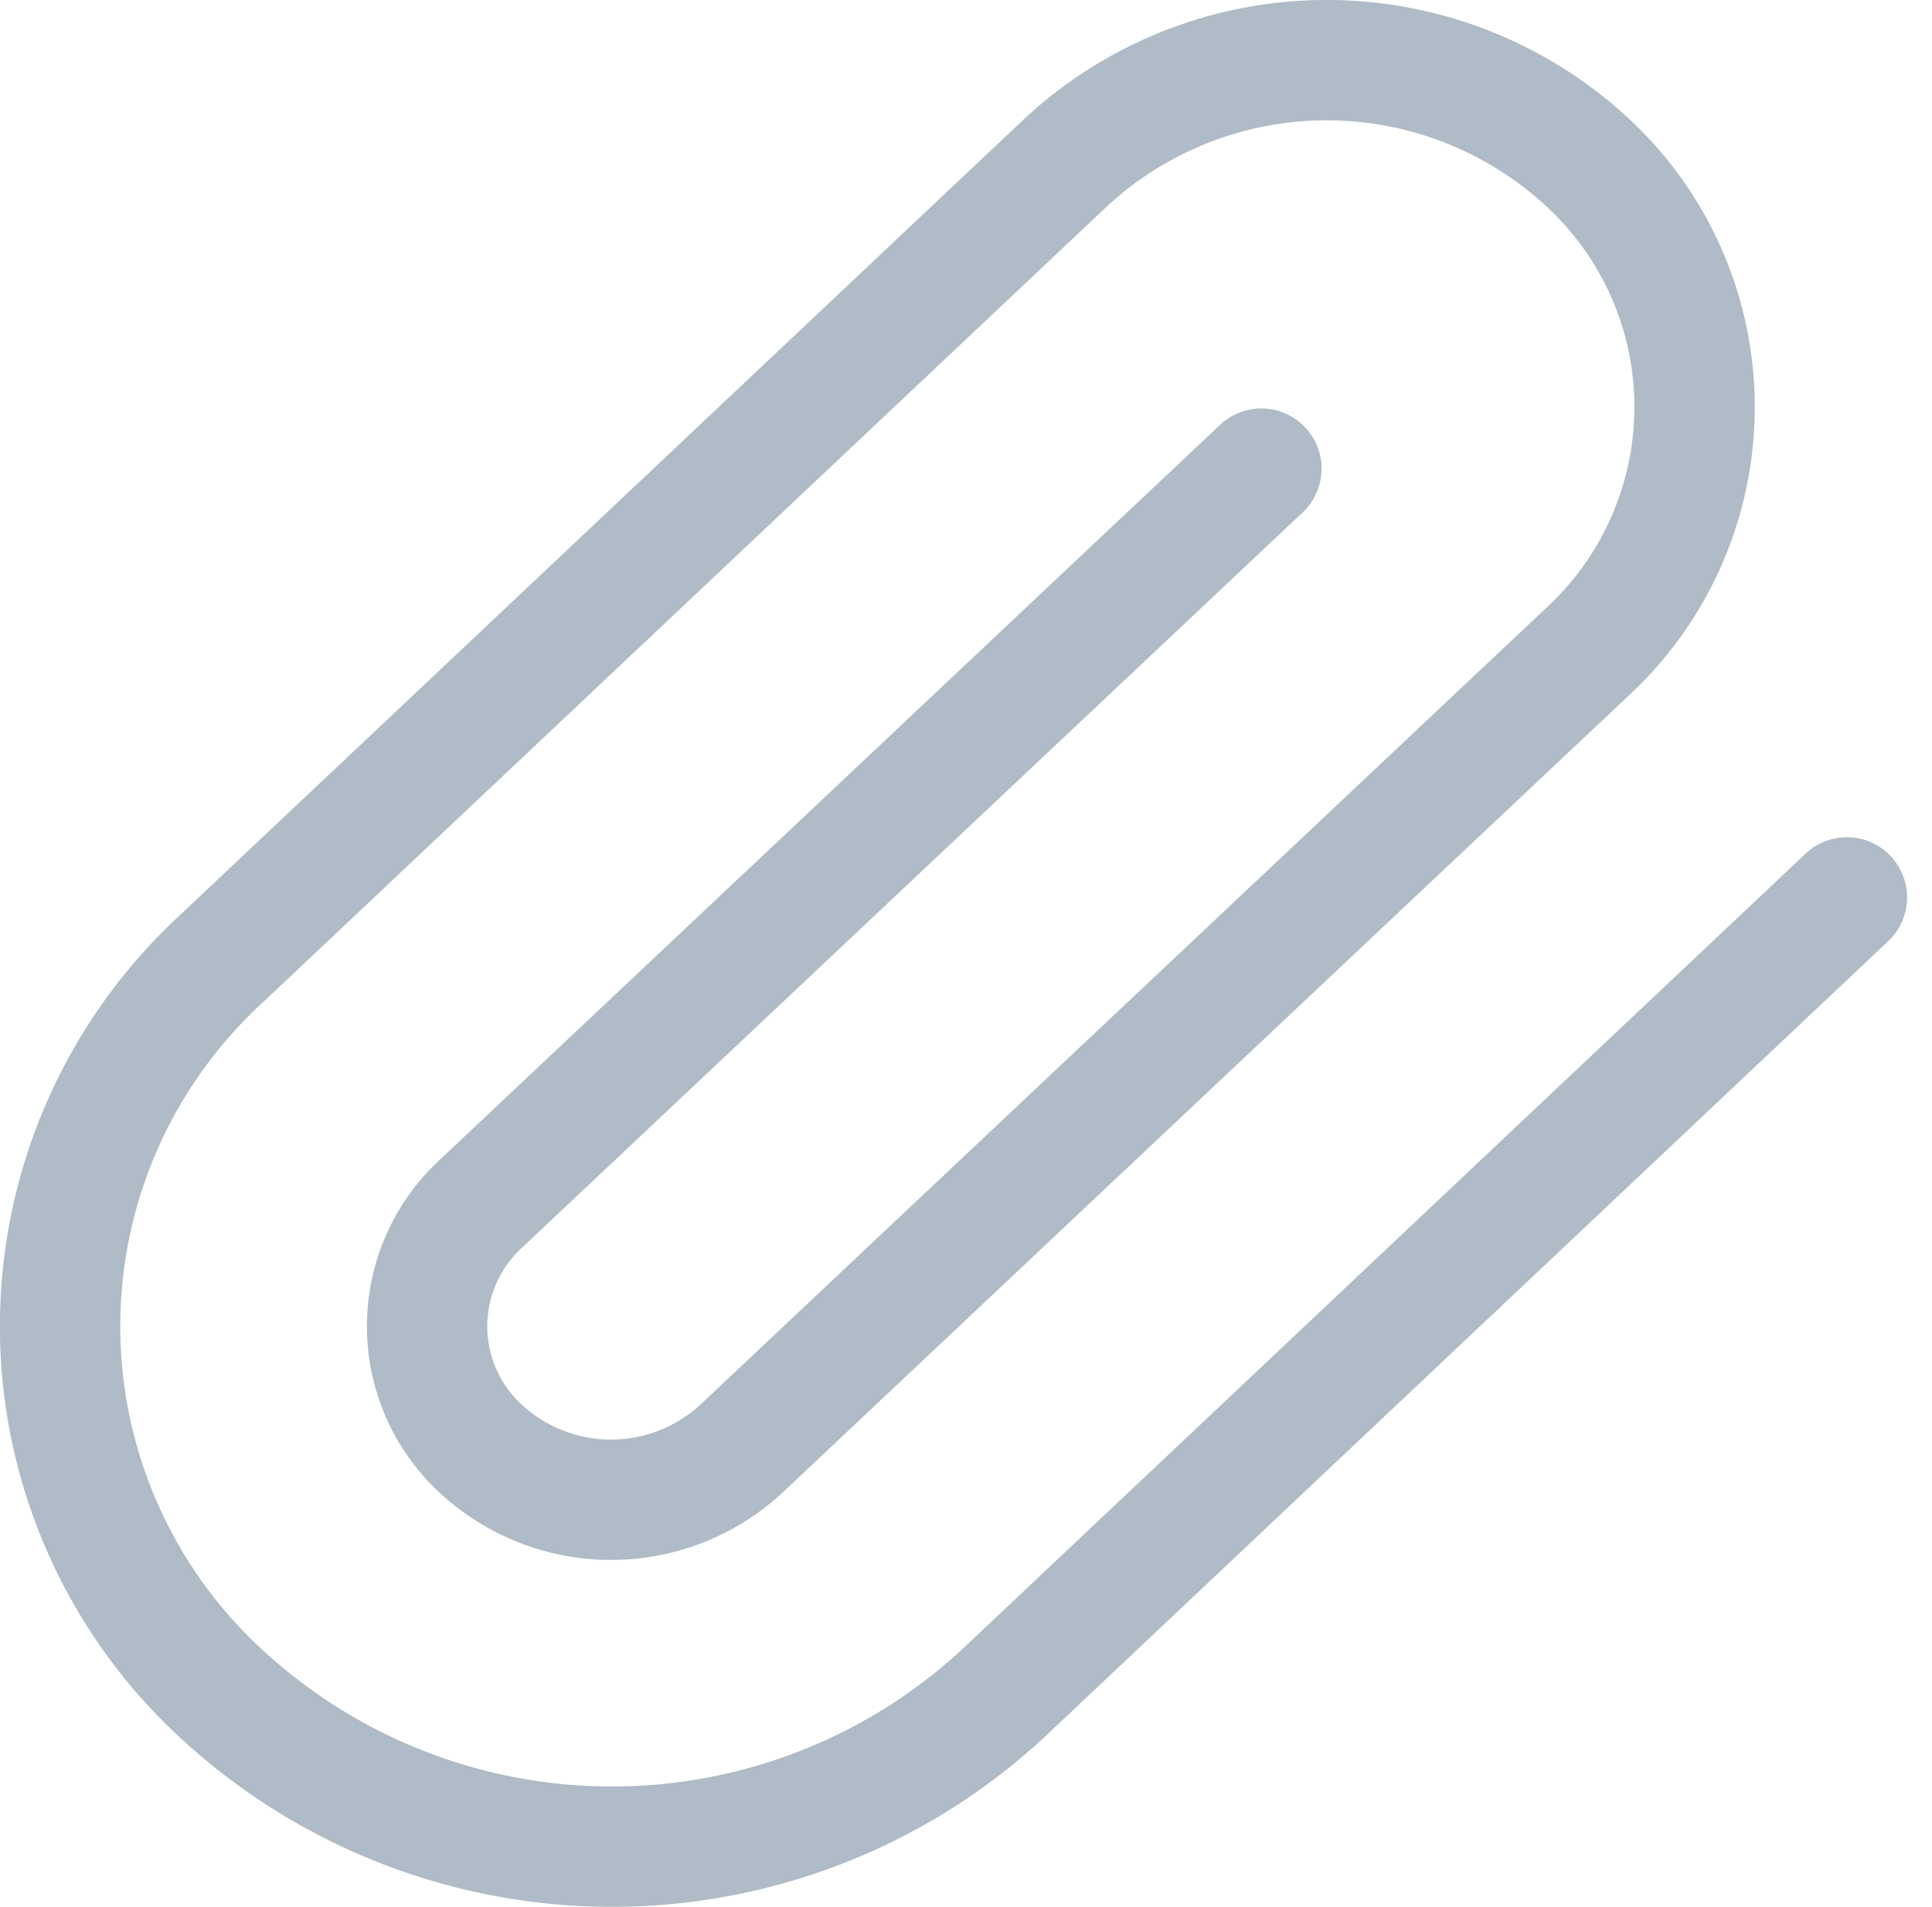 <svg xmlns="http://www.w3.org/2000/svg" width="32.099" height="31.685" viewBox="0 0 32.099 31.685">
    <path d="M31.687 15.3 17.653 28.541a9.564 9.564 0 0 1-12.966 0 8.3 8.3 0 0 1 0-12.228L18.722 3.076a6.376 6.376 0 0 1 8.644 0 5.535 5.535 0 0 1 0 8.152L13.315 24.465a3.188 3.188 0 0 1-4.322 0 2.768 2.768 0 0 1 0-4.076L21.959 8.175" transform="translate(-1.002 -.388)" style="fill:none;stroke:#afbbc6;stroke-linecap:round;stroke-linejoin:round;stroke-width:2px"/>
</svg>
